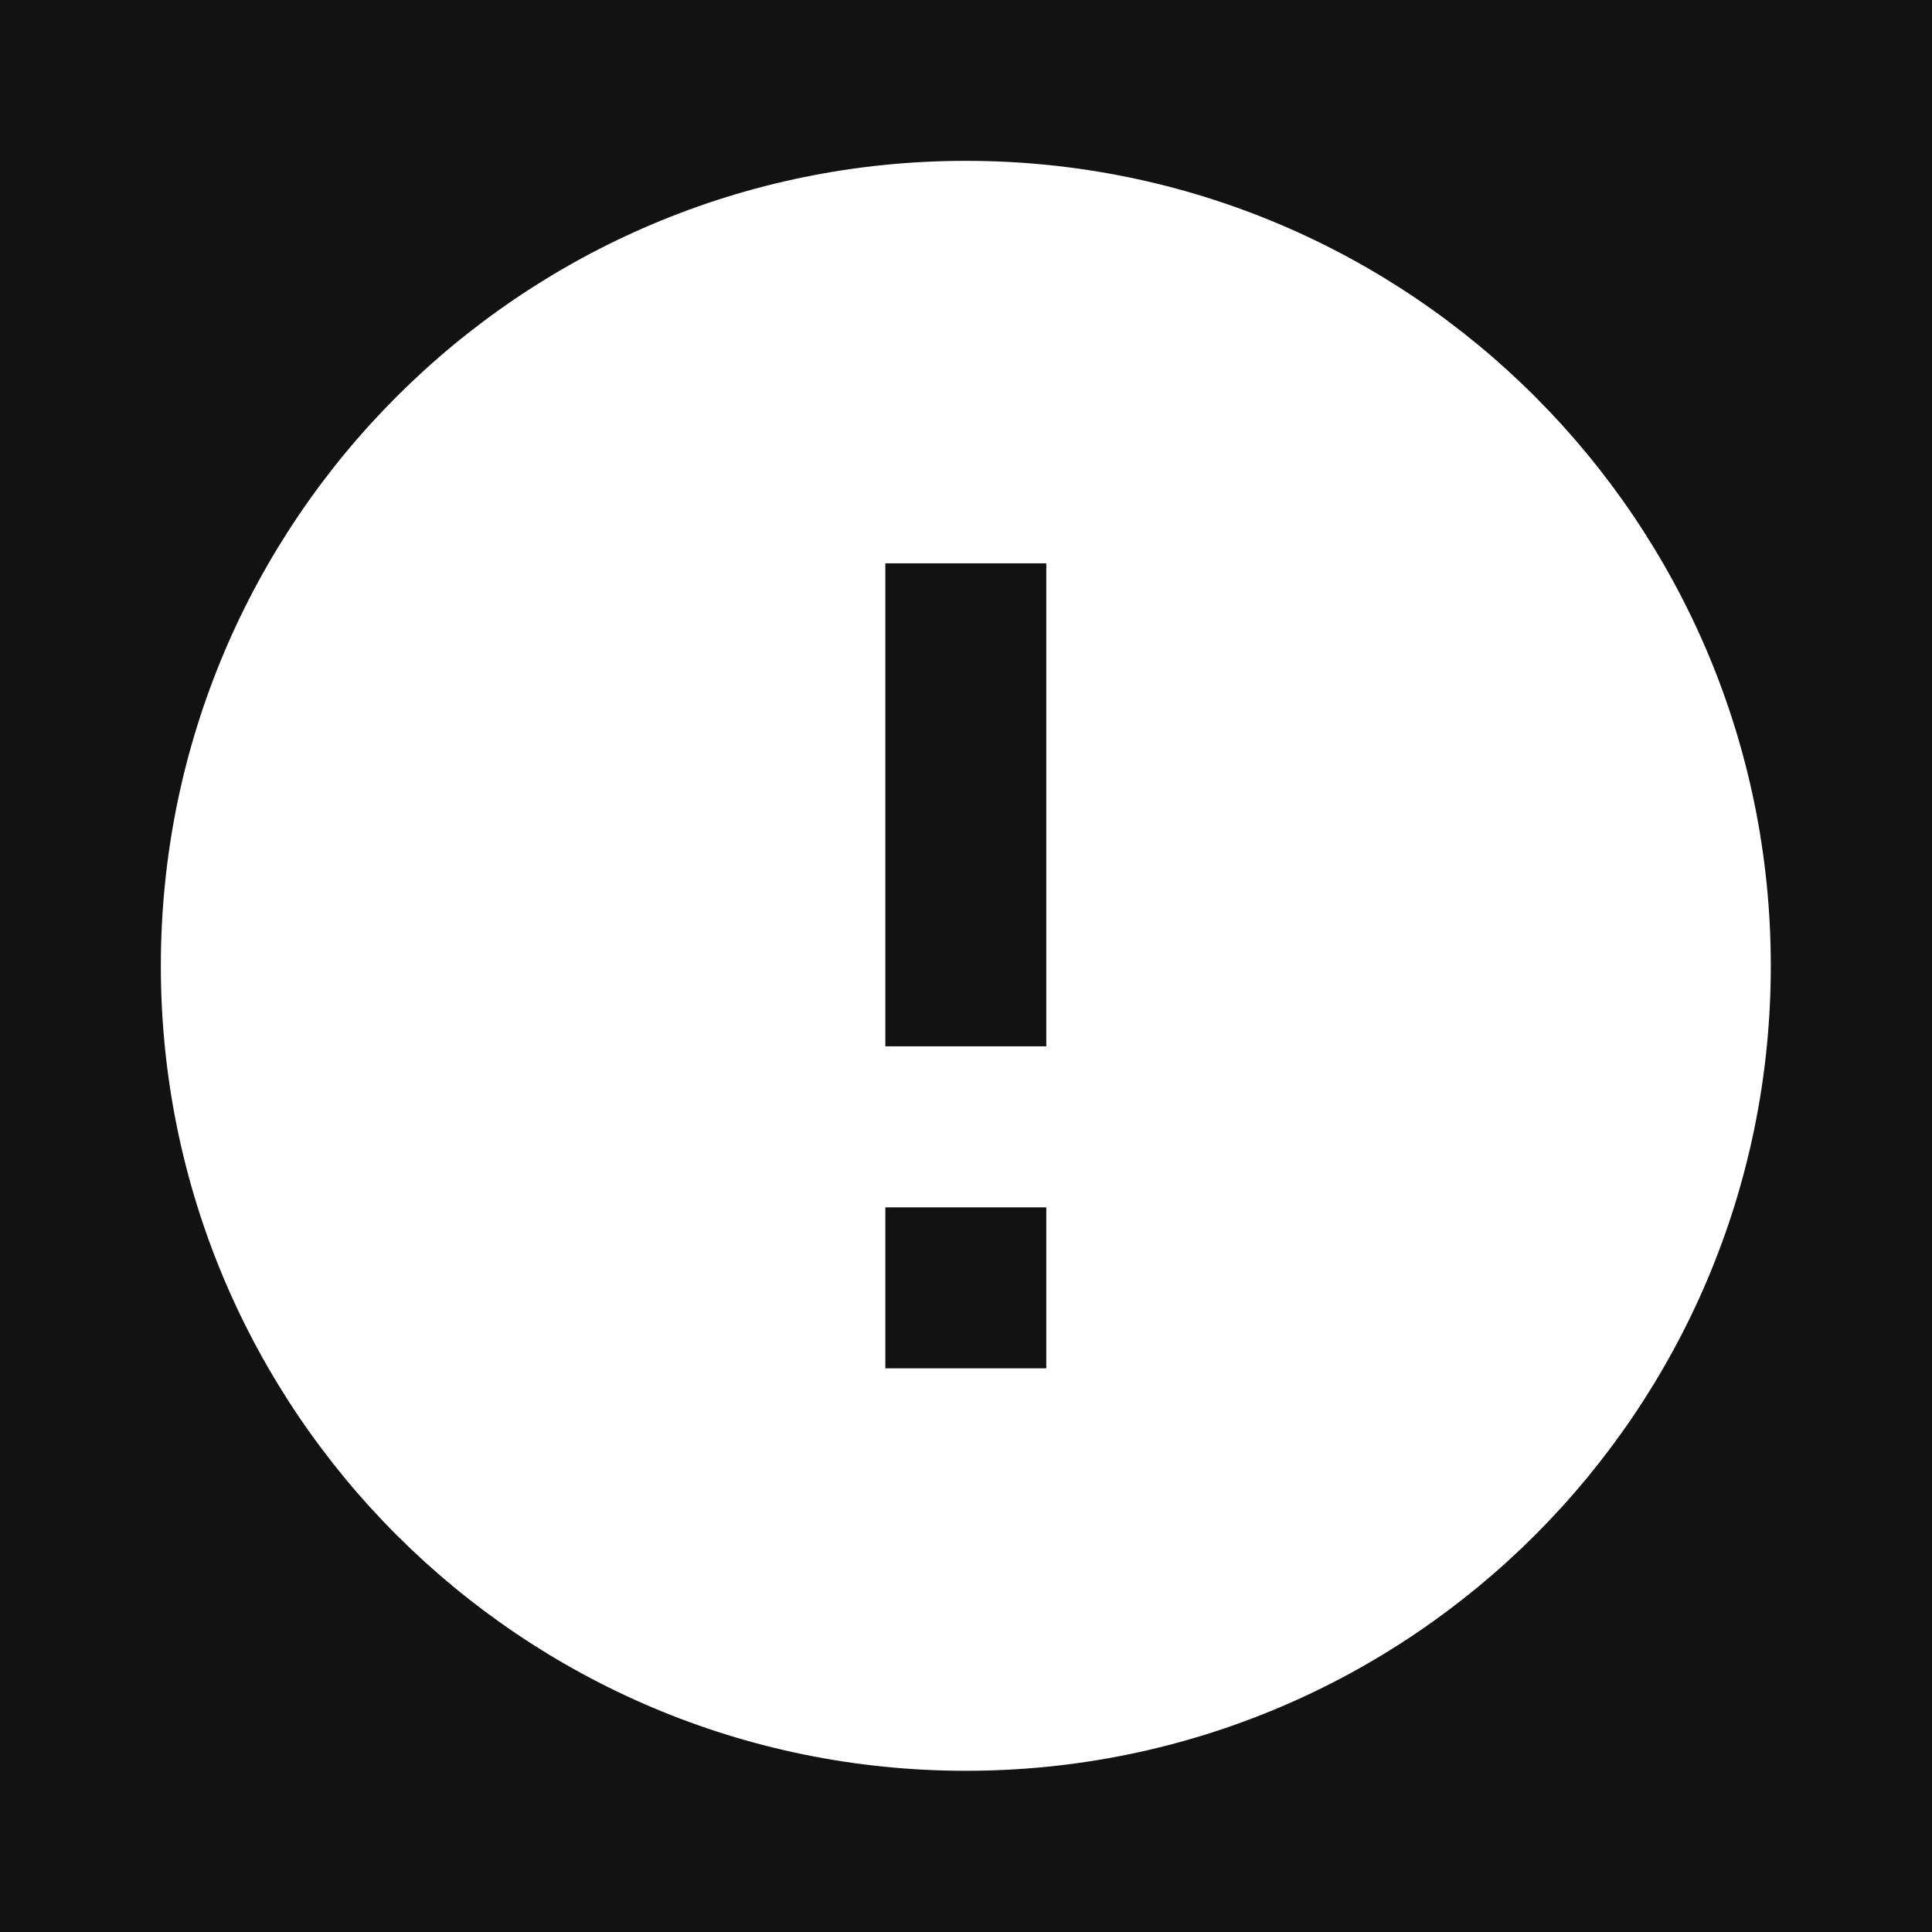 <svg width="16" height="16" viewBox="0 0 16 16" fill="none" xmlns="http://www.w3.org/2000/svg">
<rect x="0" y="0" width="16" height="16" fill="#808080" stroke="none"/>
<g clip-path="url(#clip0_776_5544)">
<rect width="16" height="16" fill="#121212"/>
<path d="M7.999 14.665C4.317 14.665 1.332 11.681 1.332 7.999C1.332 4.317 4.317 1.332 7.999 1.332C11.681 1.332 14.665 4.317 14.665 7.999C14.665 11.681 11.681 14.665 7.999 14.665ZM7.332 9.999V11.332H8.665V9.999H7.332ZM7.332 4.665V8.665H8.665V4.665H7.332Z" fill="white"/>
</g>
<defs>
<clipPath id="clip0_776_5544">
<rect width="16" height="16" fill="white"/>
</clipPath>
</defs>
</svg>

